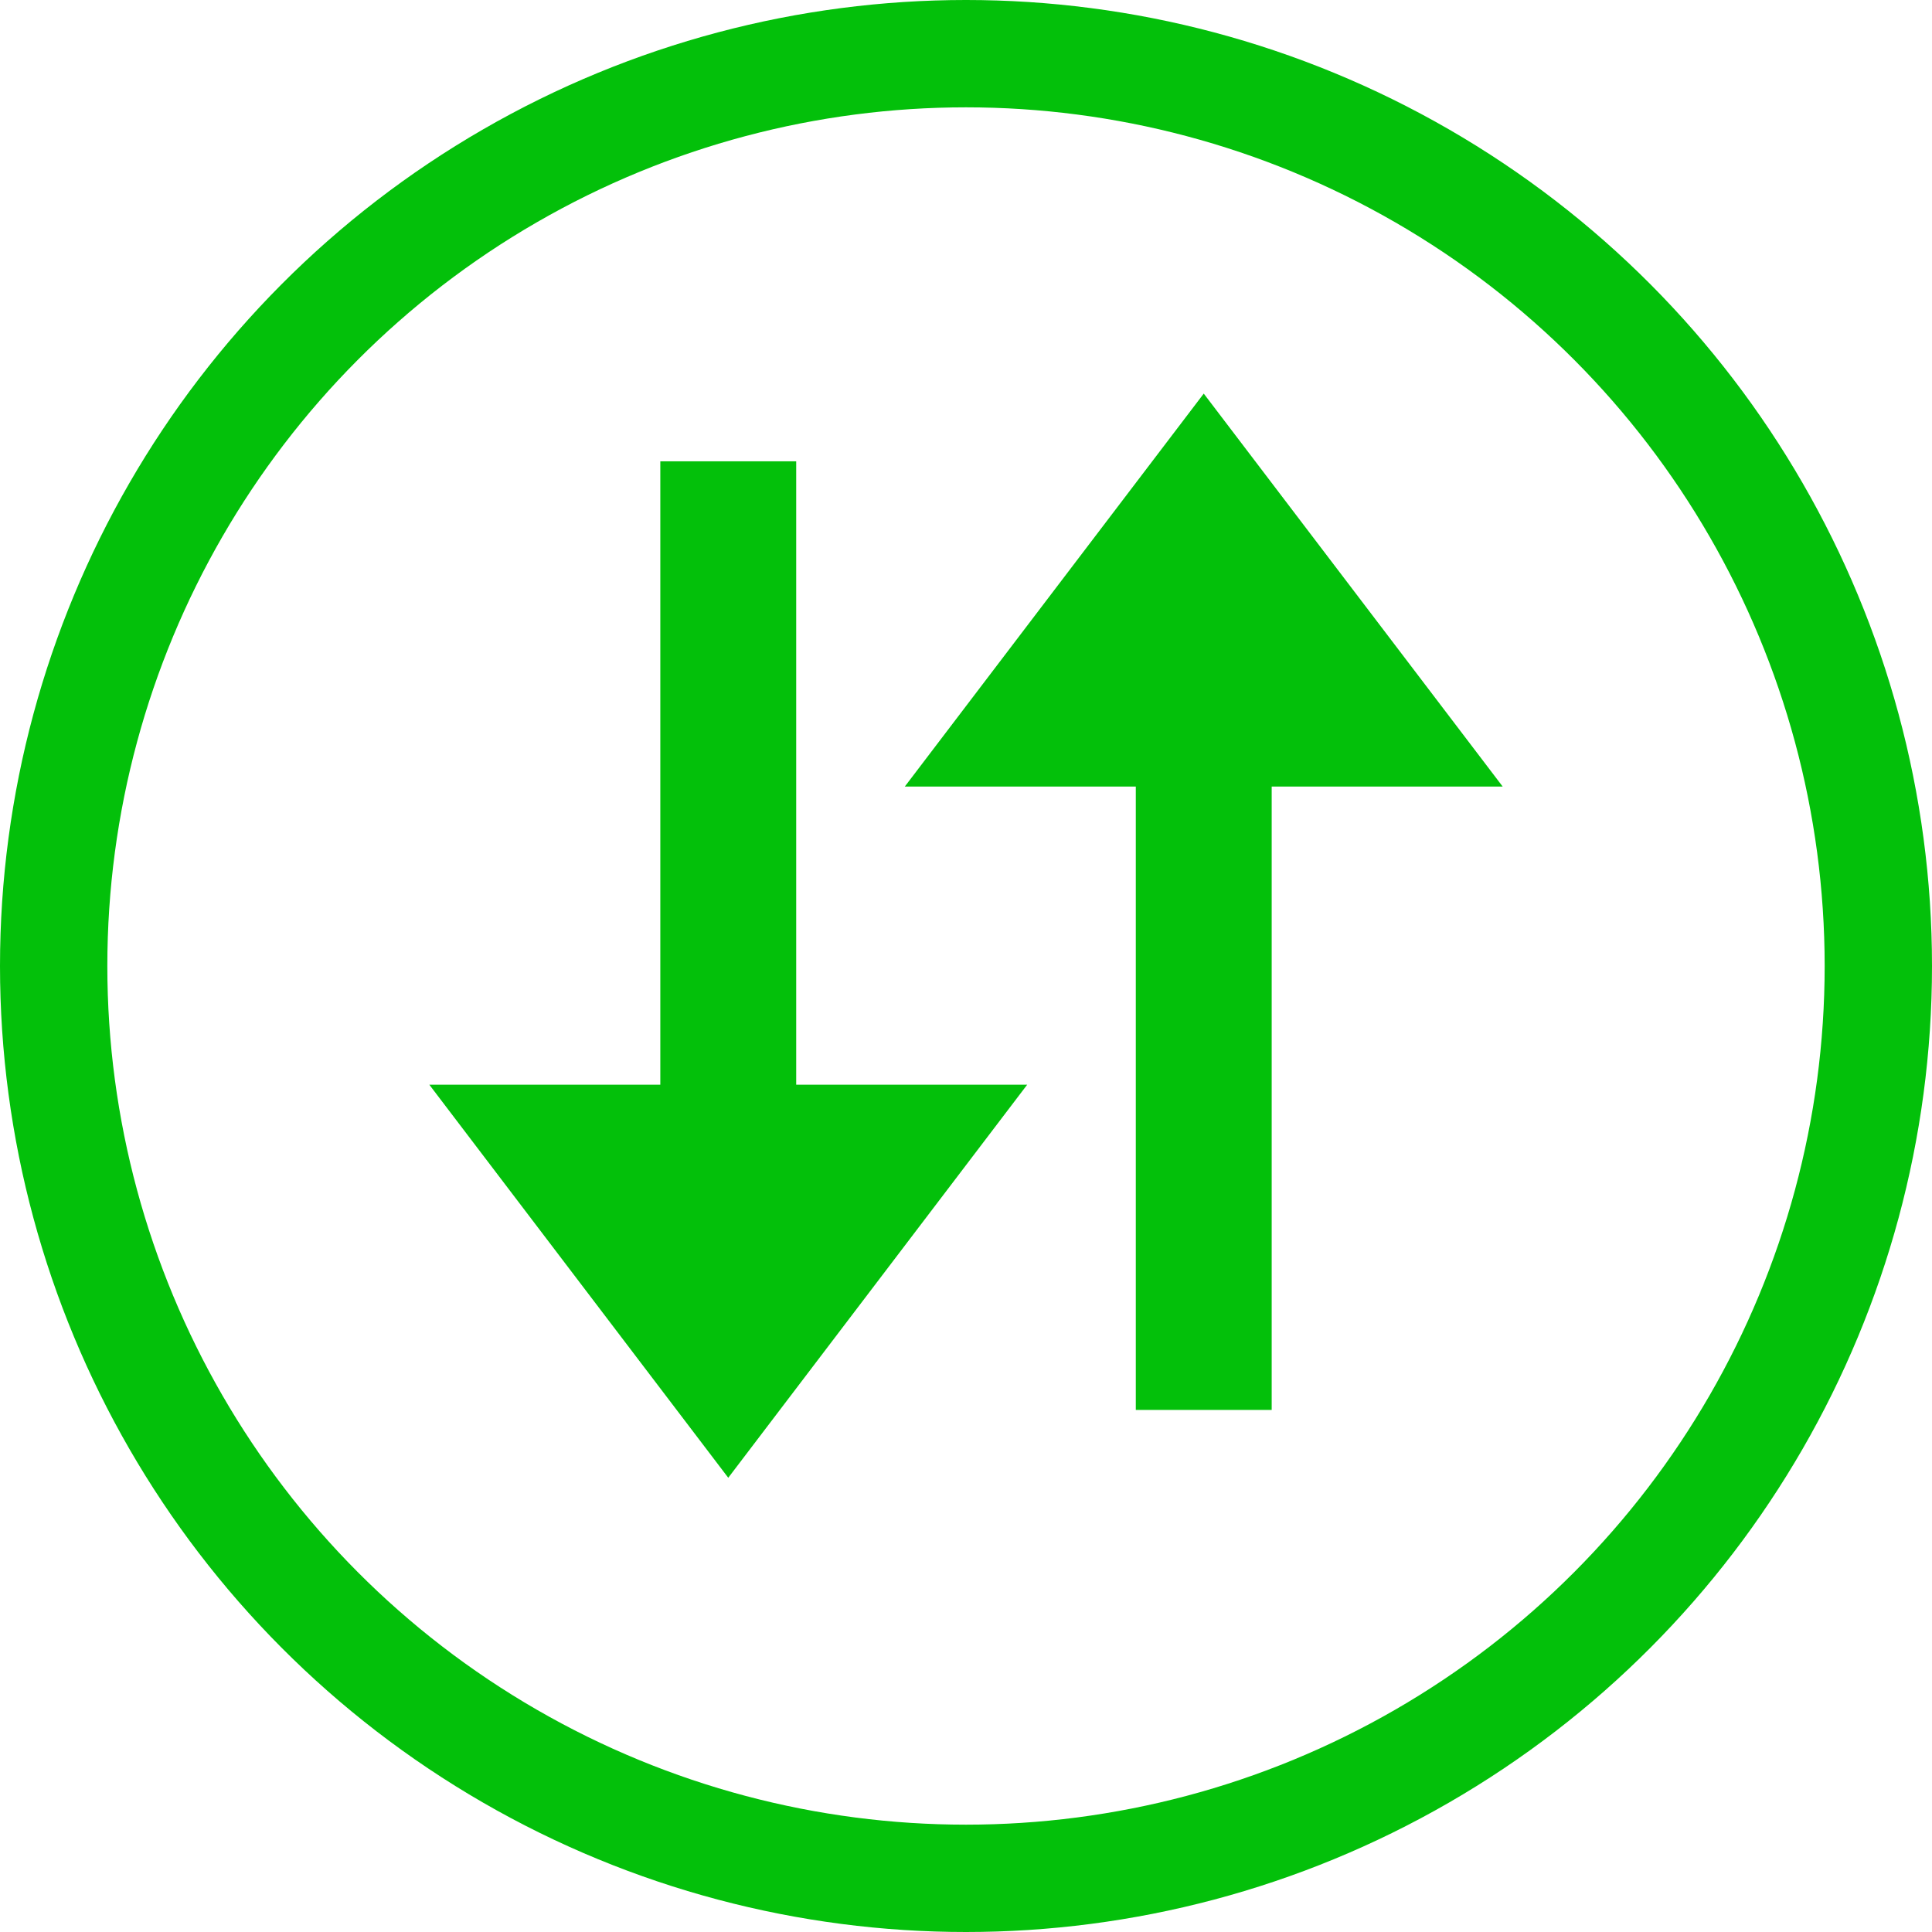 <svg width="18" height="18" viewBox="0 0 18 18" fill="none" xmlns="http://www.w3.org/2000/svg">
<circle cx="9" cy="9" r="8.5" stroke="#03C00A"/>
<path d="M6.152 4.298H7.418V12H6.152V4.298Z" fill="#03C00A"/>
<path d="M9.57 10.106L6.785 13.768L4 10.106H9.57Z" fill="#03C00A"/>
<path d="M10.582 5.434H11.848V13.136H10.582V5.434Z" fill="#03C00A"/>
<path d="M14 7.328L11.215 3.667L8.43 7.328H14Z" fill="#03C00A"/>
</svg>
